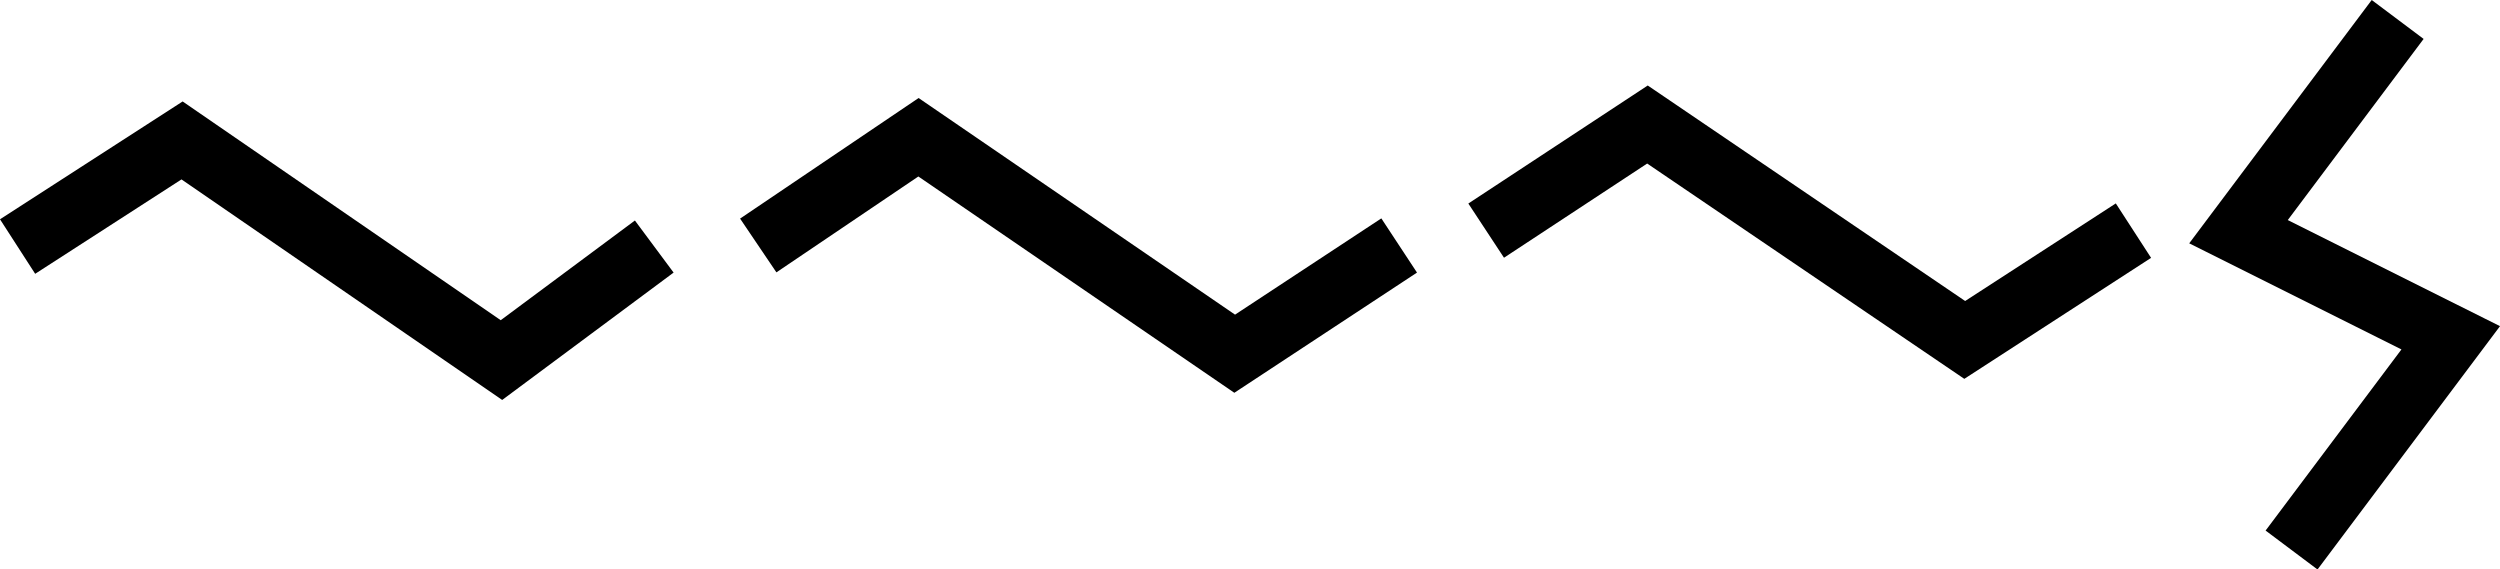 <?xml version="1.0" encoding="UTF-8" standalone="no"?>
<svg
   width="582.509"
   height="132.693"
   viewBox="0 0 582.509 132.693"
   version="1.1"
   id="svg16"
   sodipodi:docname="CBLSUB06.hpgl.svg"
   inkscape:version="1.1.2 (0a00cf5339, 2022-02-04)"
   xmlns:inkscape="http://www.inkscape.org/namespaces/inkscape"
   xmlns:sodipodi="http://sodipodi.sourceforge.net/DTD/sodipodi-0.dtd"
   xmlns="http://www.w3.org/2000/svg"
   xmlns:svg="http://www.w3.org/2000/svg">
  <defs
     id="defs20" />
  <sodipodi:namedview
     id="namedview18"
     pagecolor="#ffffff"
     bordercolor="#666666"
     borderopacity="1.0"
     inkscape:pageshadow="2"
     inkscape:pageopacity="0.0"
     inkscape:pagecheckerboard="0"
     showgrid="false"
     inkscape:zoom="2.3389172"
     inkscape:cx="295.0083"
     inkscape:cy="-317.02704"
     inkscape:window-width="1495"
     inkscape:window-height="970"
     inkscape:window-x="0"
     inkscape:window-y="32"
     inkscape:window-maximized="0"
     inkscape:current-layer="svg16" />
  <g
     id="g2"
     transform="translate(11.482,-378.692)" />
  <g
     style="fill:none;stroke:#000000;stroke-width:1mm"
     id="g4"
     transform="translate(11.482,-378.692)" />
  <g
     style="fill:none;stroke:#000000;stroke-width:4mm"
     id="g14"
     transform="translate(11.482,-378.692)">
    <path
       d="m 547.183,383.227 -37.087,49.449 49.449,24.724 -37.087,49.449"
       id="path6" />
    <path
       d="m 165.192,435.89 37.333,-25.219 73.679,50.438 38.323,-25.219"
       id="path8" />
    <path
       d="m -7.384,436.137 38.323,-24.724 74.42,51.179 35.603,-26.455"
       id="path10" />
    <path
       d="m 334.801,432.429 37.581,-24.725 73.926,50.191 39.311,-25.466"
       id="path12" />
  </g>
</svg>
